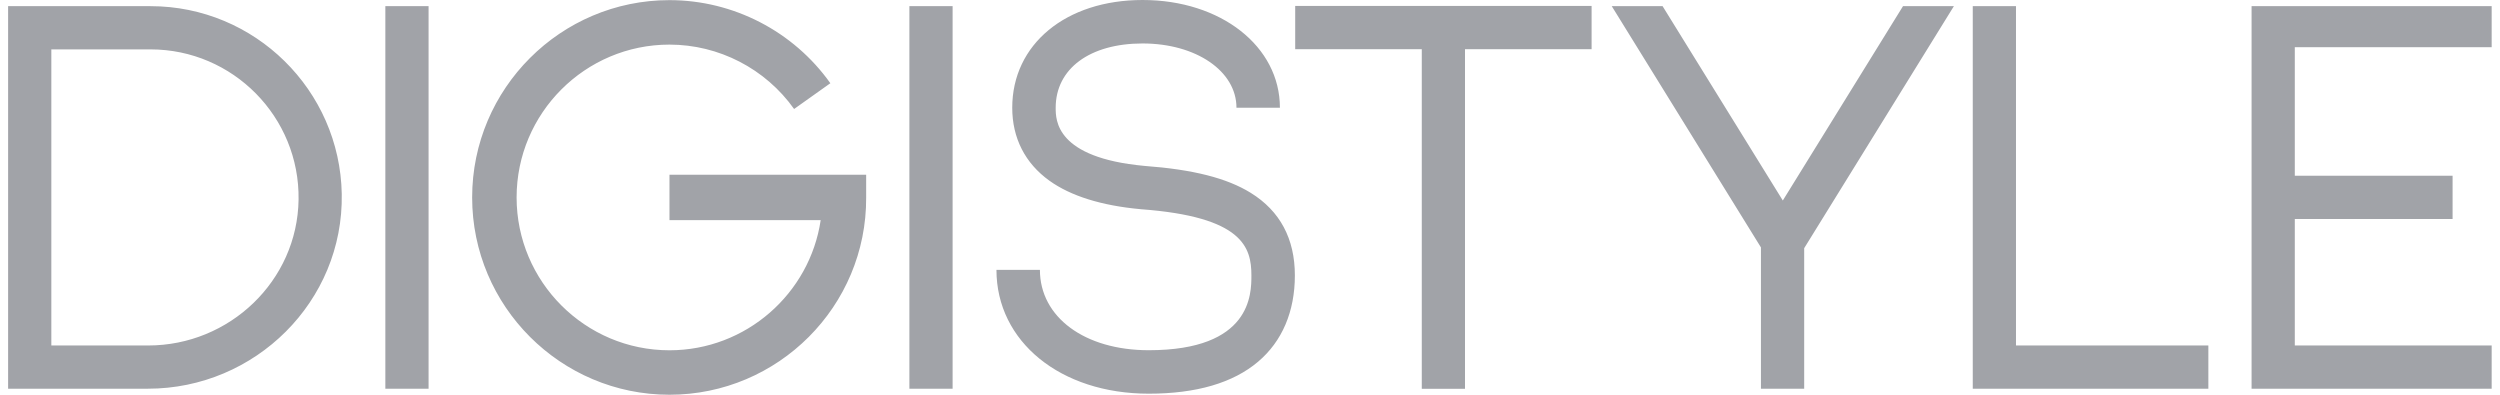 <svg width="114" height="18" viewBox="0 0 114 18" fill="none" xmlns="http://www.w3.org/2000/svg">
    <path fill-rule="evenodd" clip-rule="evenodd" d="M39.497 9.003V7.968H30.528V10.038H37.423C36.93 13.381 34.025 15.973 30.527 15.973C26.684 15.973 23.557 12.846 23.557 9.003C23.557 5.16 26.684 2.034 30.527 2.034C32.779 2.034 34.904 3.131 36.211 4.97L37.864 3.795C36.177 1.422 33.434 0.006 30.527 0.006C25.566 0.006 21.53 4.042 21.53 9.003C21.53 13.964 25.566 18 30.527 18C35.488 18 39.523 13.964 39.497 9.003ZM91.929 15.754V0.281H89.958V17.725H100.701V15.754H91.929ZM86.777 0.281L81.296 9.143L75.814 0.281H73.496L80.299 11.282V17.725H82.271V11.317L89.097 0.281H86.777ZM57.371 16.492C58.467 15.564 59.046 14.204 59.046 12.56C59.046 10.887 58.369 9.621 57.035 8.795C55.945 8.12 54.404 7.729 52.184 7.565C48.14 7.191 48.139 5.477 48.139 4.913C48.139 3.133 49.695 1.982 52.102 1.982C54.542 1.982 56.383 3.242 56.383 4.913H58.364C58.364 2.112 55.672 0 52.102 0C48.602 0 46.158 2.02 46.158 4.913C46.158 6.294 46.744 7.445 47.855 8.241C48.828 8.938 50.226 9.375 52.011 9.539L52.029 9.541C56.675 9.884 57.064 11.279 57.064 12.56C57.064 13.403 57.064 15.97 52.382 15.97C49.46 15.97 47.42 14.463 47.42 12.305H45.438C45.438 15.577 48.358 17.952 52.382 17.952C54.55 17.952 56.229 17.461 57.371 16.492ZM113.62 2.153V0.281H102.672V17.725H113.62V15.754H104.643V9.986H111.838V8.015H104.643V2.153H113.62ZM72.577 0.271H59.061V2.242H64.833V17.73H66.804V2.242H72.577V0.271ZM41.468 17.726H43.439V0.281H41.468V17.726ZM17.572 17.726H19.543V0.281H17.572V17.726ZM0.37 17.725V0.281H6.863C11.62 0.281 15.5 4.109 15.584 8.846C15.671 13.743 11.64 17.725 6.743 17.725H0.37ZM2.341 15.754H6.757C10.464 15.754 13.562 12.81 13.615 9.103C13.67 5.335 10.62 2.252 6.865 2.252H2.341V15.754Z" fill="#A1A3A8"/>
</svg>
